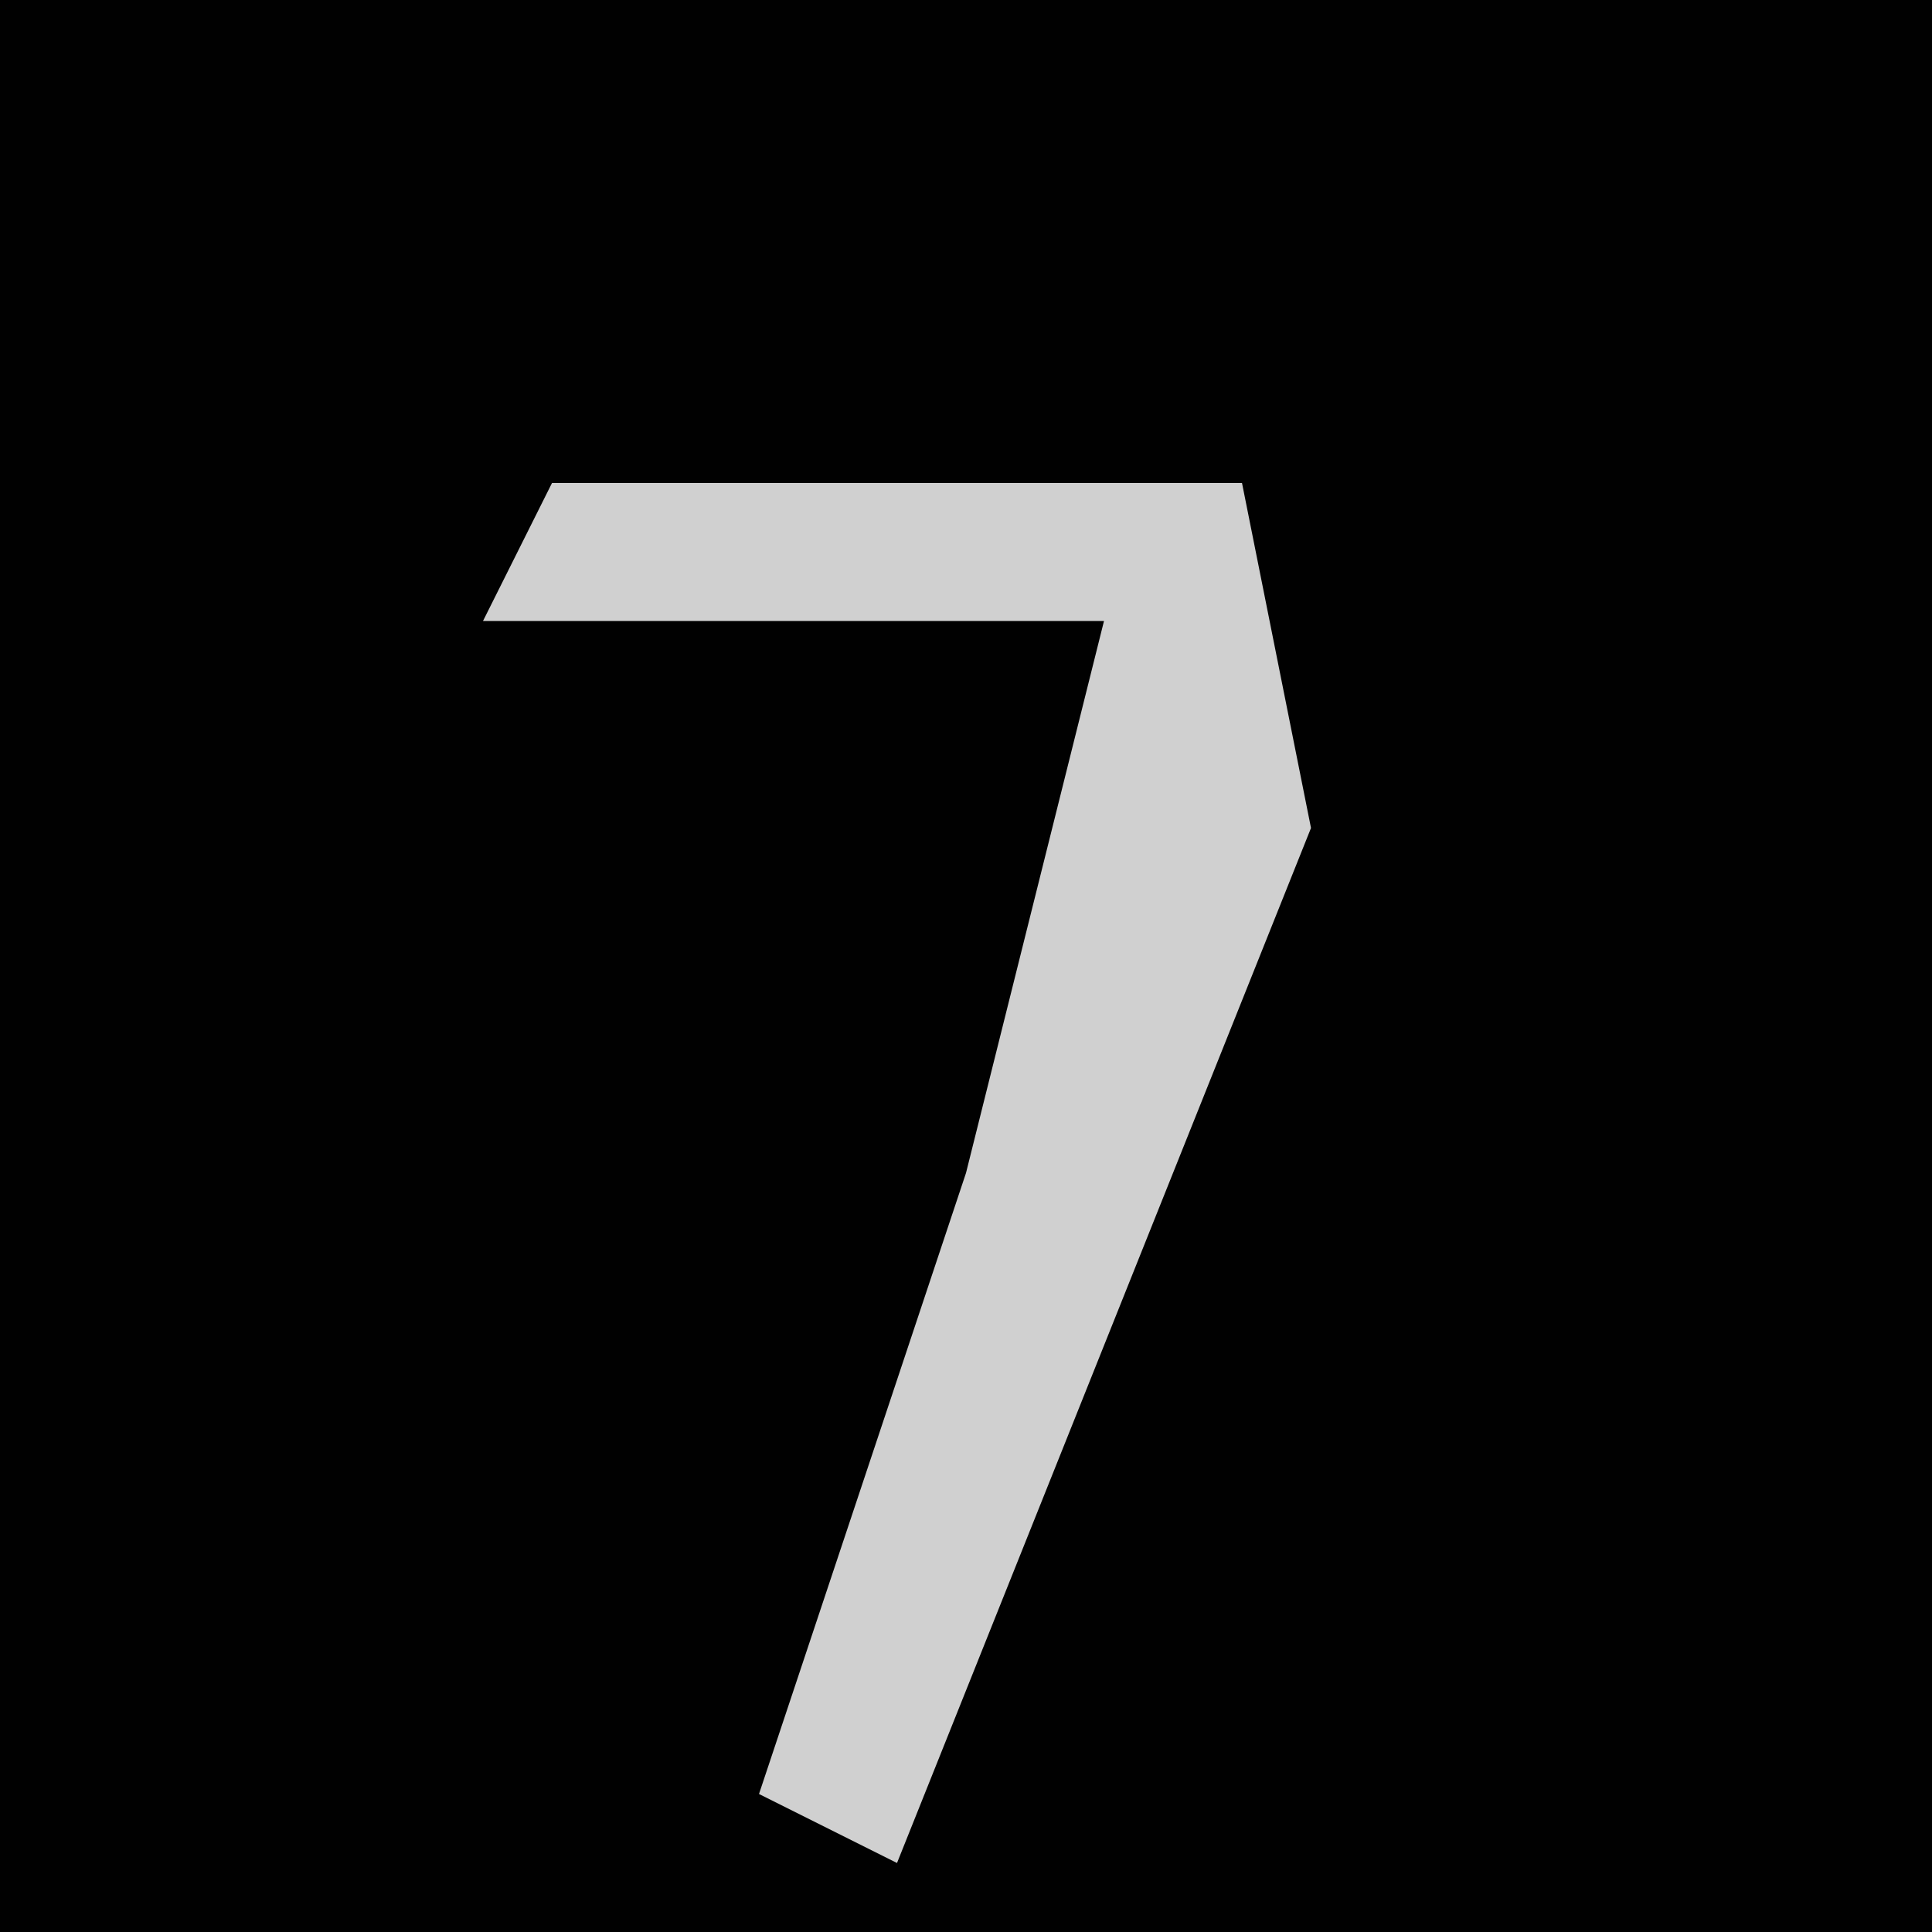 <?xml version="1.0" encoding="UTF-8"?>
<svg version="1.1" xmlns="http://www.w3.org/2000/svg" width="28" height="28">
<path d="M0,0 L28,0 L28,28 L0,28 Z " fill="#010101" transform="translate(0,0)"/>
<path d="M0,0 L10,0 L11,5 L5,20 L3,19 L6,10 L8,2 L-1,2 Z " fill="#D0D0D0" transform="translate(8,7)"/>
</svg>
